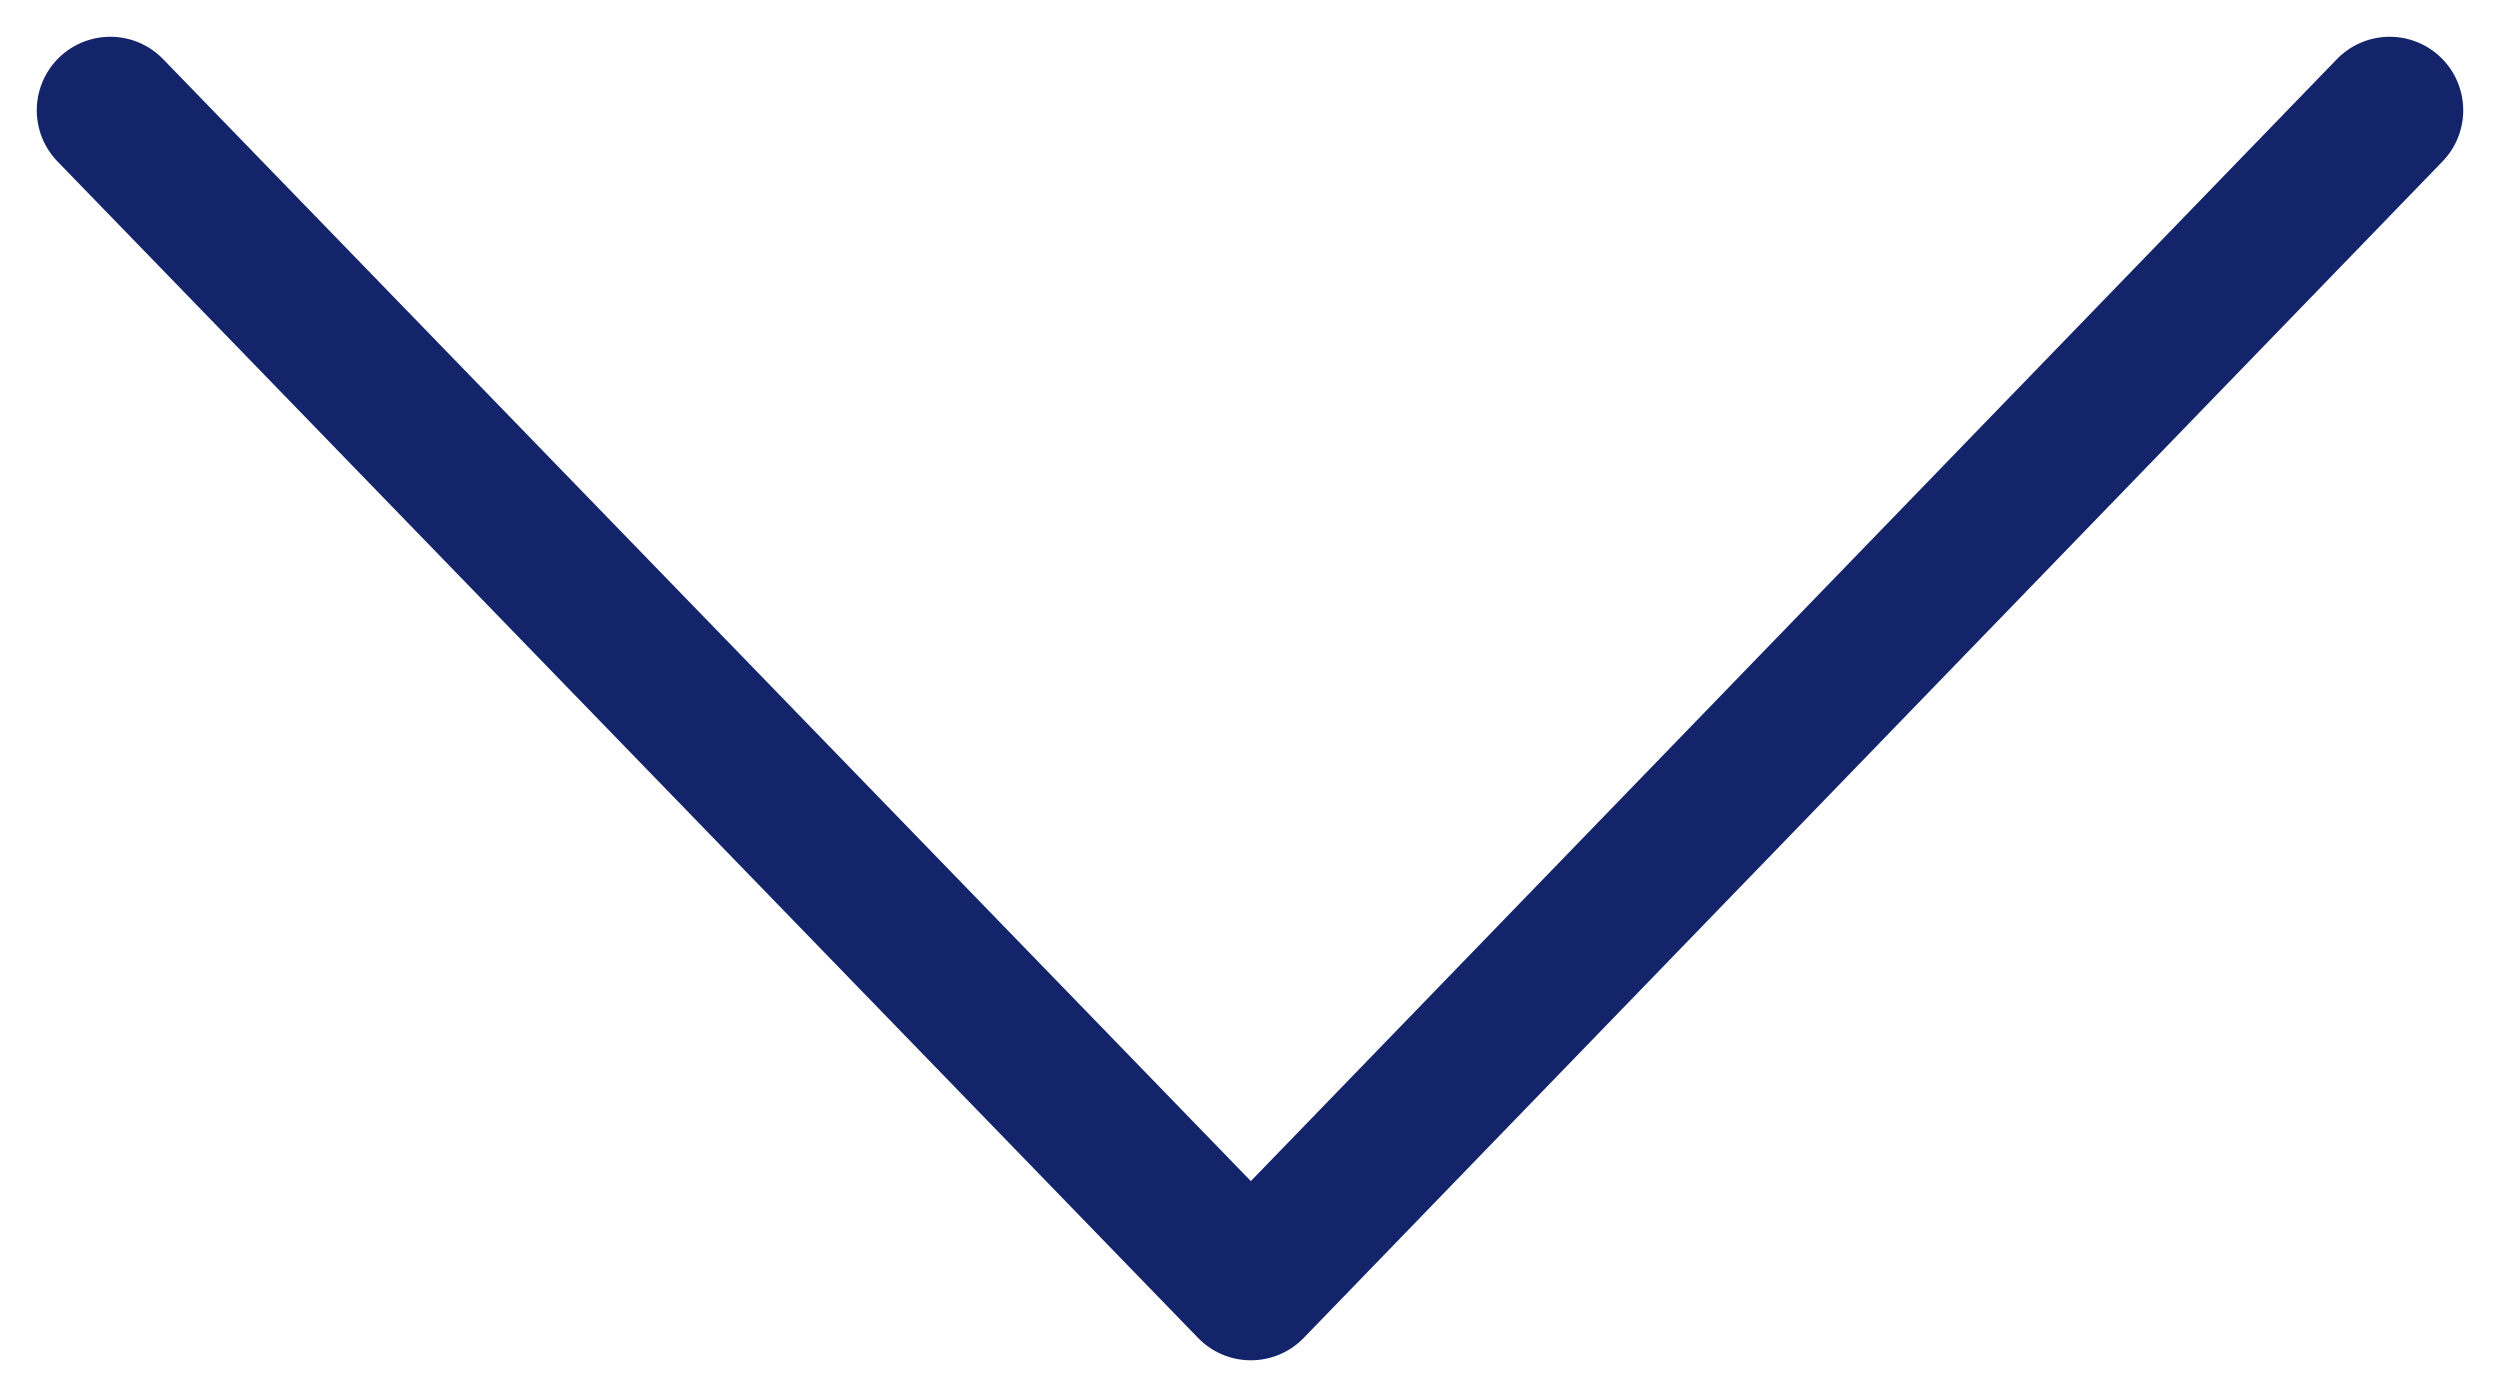 <svg xmlns="http://www.w3.org/2000/svg" viewBox="0 0 34 19" id="icon-gd-chevron-down">  <g id="gd-chevron-down-Page-1" stroke="none" stroke-width="1" fill="none" fill-rule="evenodd" stroke-linecap="round" stroke-linejoin="round"> <g id="gd-chevron-down-Home-Jost-Copy-2" transform="translate(-823, -1290)" stroke="#13246B" stroke-width="2"> <polyline id="gd-chevron-down-Page-1" transform="translate(840, 1299.5) scale(-1, 1) rotate(-270) translate(-840, -1299.5) " points="832 1315 848 1299.512 832 1284"></polyline> </g> </g> </svg>